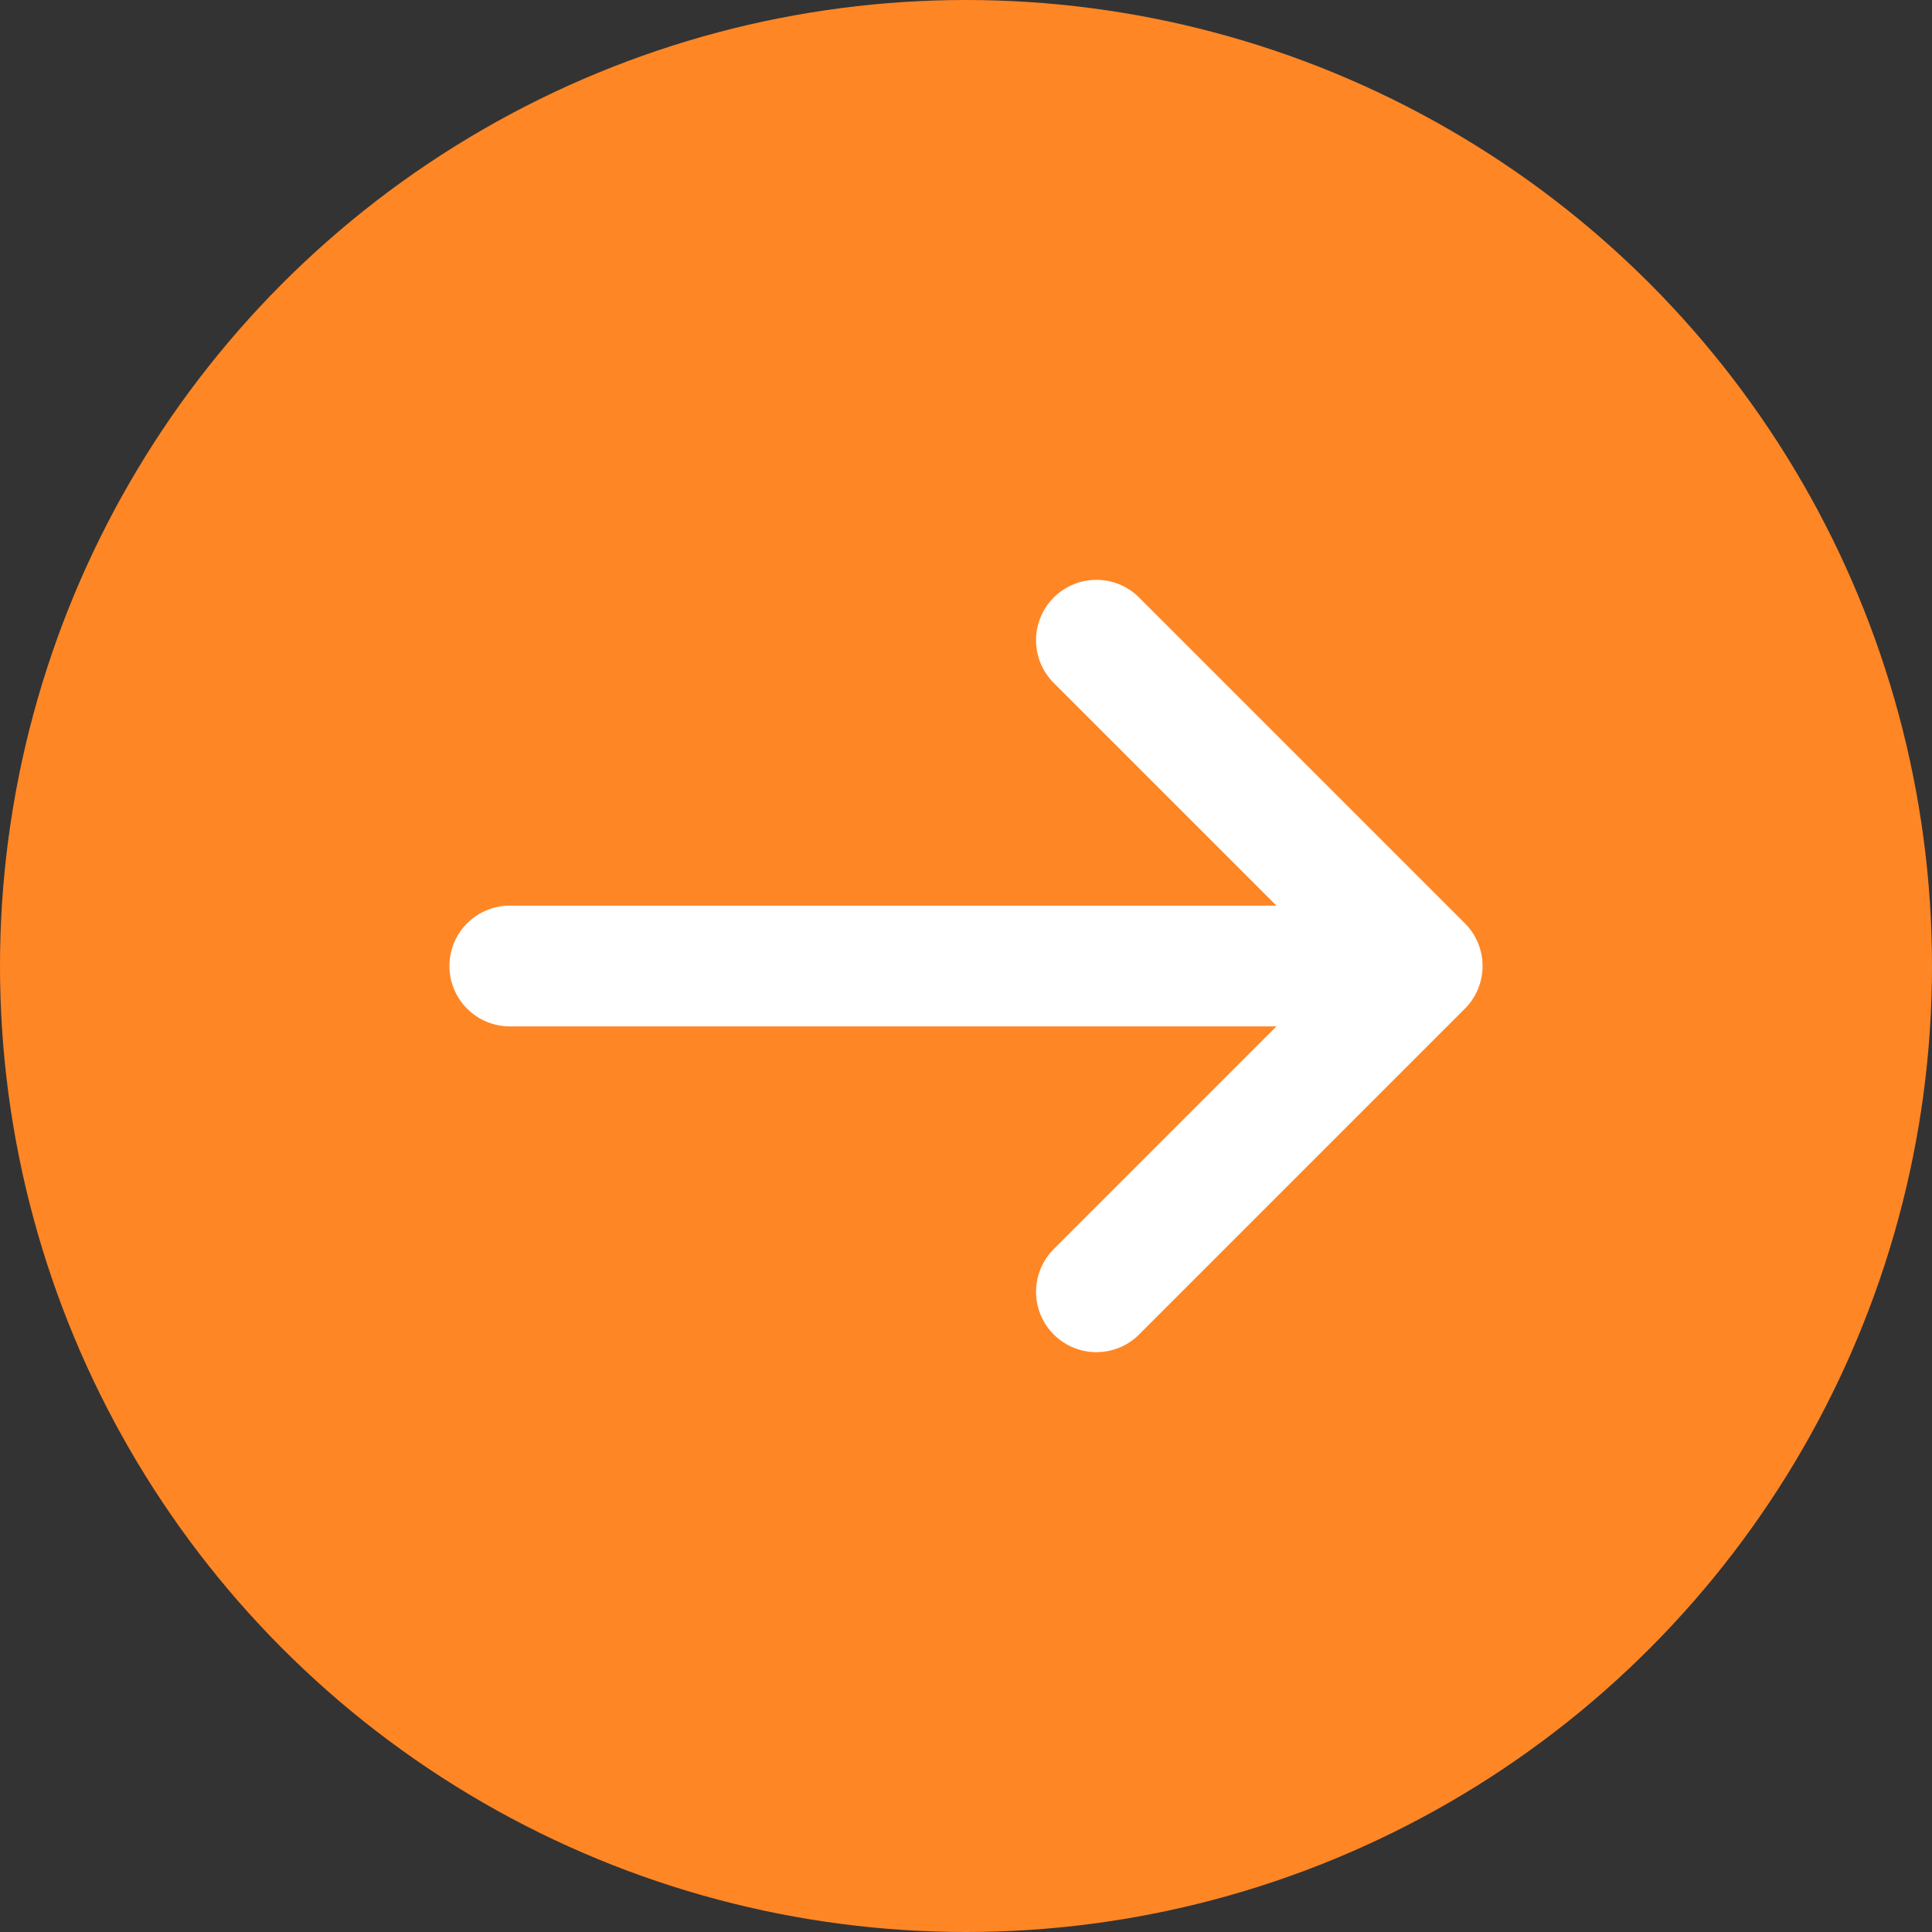 <svg width="24" height="24" viewBox="0 0 24 24" fill="none" xmlns="http://www.w3.org/2000/svg">
<rect x="0" y="0" width="24" height="24" fill="#333333" stroke="none"/>
<circle cx="12" cy="12" r="12" fill="#ff8625"/>
<path d="M13.62 7.953L17.667 12L13.62 16.047" stroke="white" stroke-width="1.5" stroke-miterlimit="10" stroke-linecap="round" stroke-linejoin="round"/>
<path d="M6.333 12H17.553" stroke="white" stroke-width="1.5" stroke-miterlimit="10" stroke-linecap="round" stroke-linejoin="round"/>
</svg>
